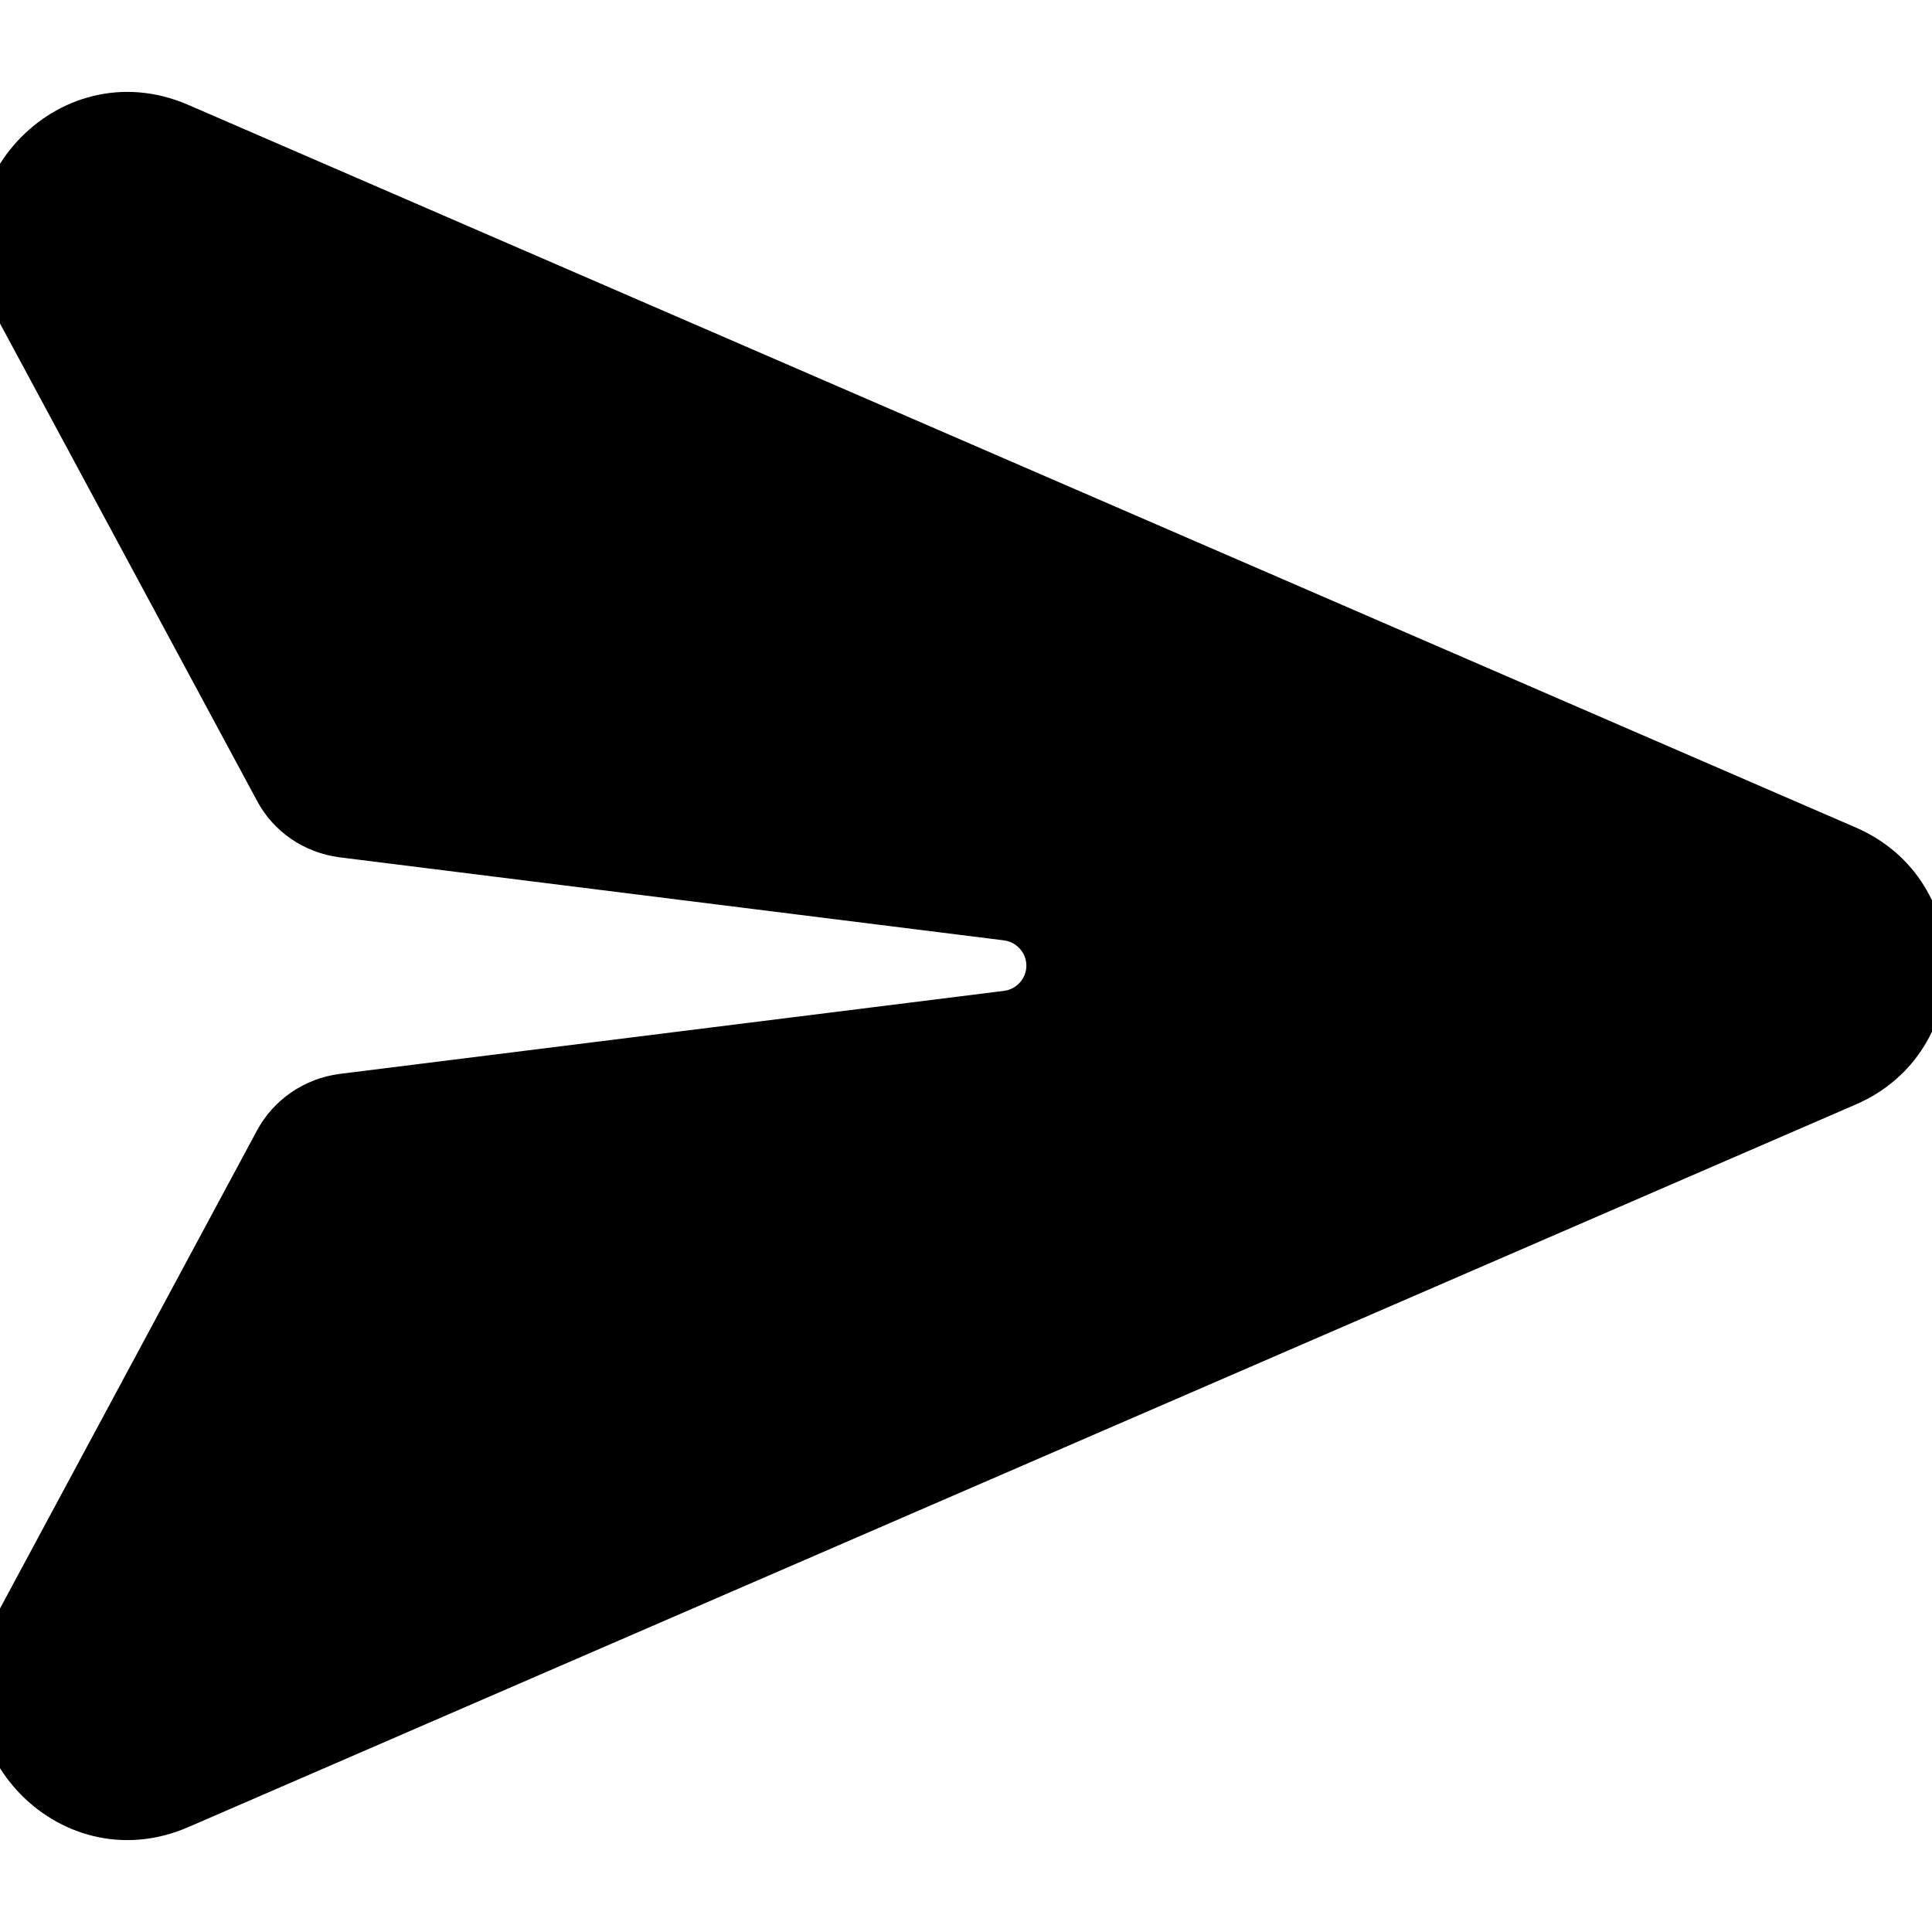 <svg xmlns="http://www.w3.org/2000/svg" viewBox="0 0 512 512"><!--! Font Awesome Pro 6.5.0 by @fontawesome - https://fontawesome.com License - https://fontawesome.com/license (Commercial License) Copyright 2023 Fonticons, Inc. --><path d="M49.9 27.8C15.1 12.7-19.2 50.1-1.2 83.5L68.1 212.2c4.4 8.3 12.6 13.8 21.9 15c0 0 0 0 0 0l176 22c3.4 .4 6 3.3 6 6.7s-2.6 6.3-6 6.7l-176 22s0 0 0 0c-9.3 1.2-17.5 6.8-21.9 15L-1.2 428.5c-18 33.4 16.3 70.8 51.1 55.7L491.8 292.7c32.1-13.9 32.1-59.5 0-73.4L49.9 27.8z"/></svg>